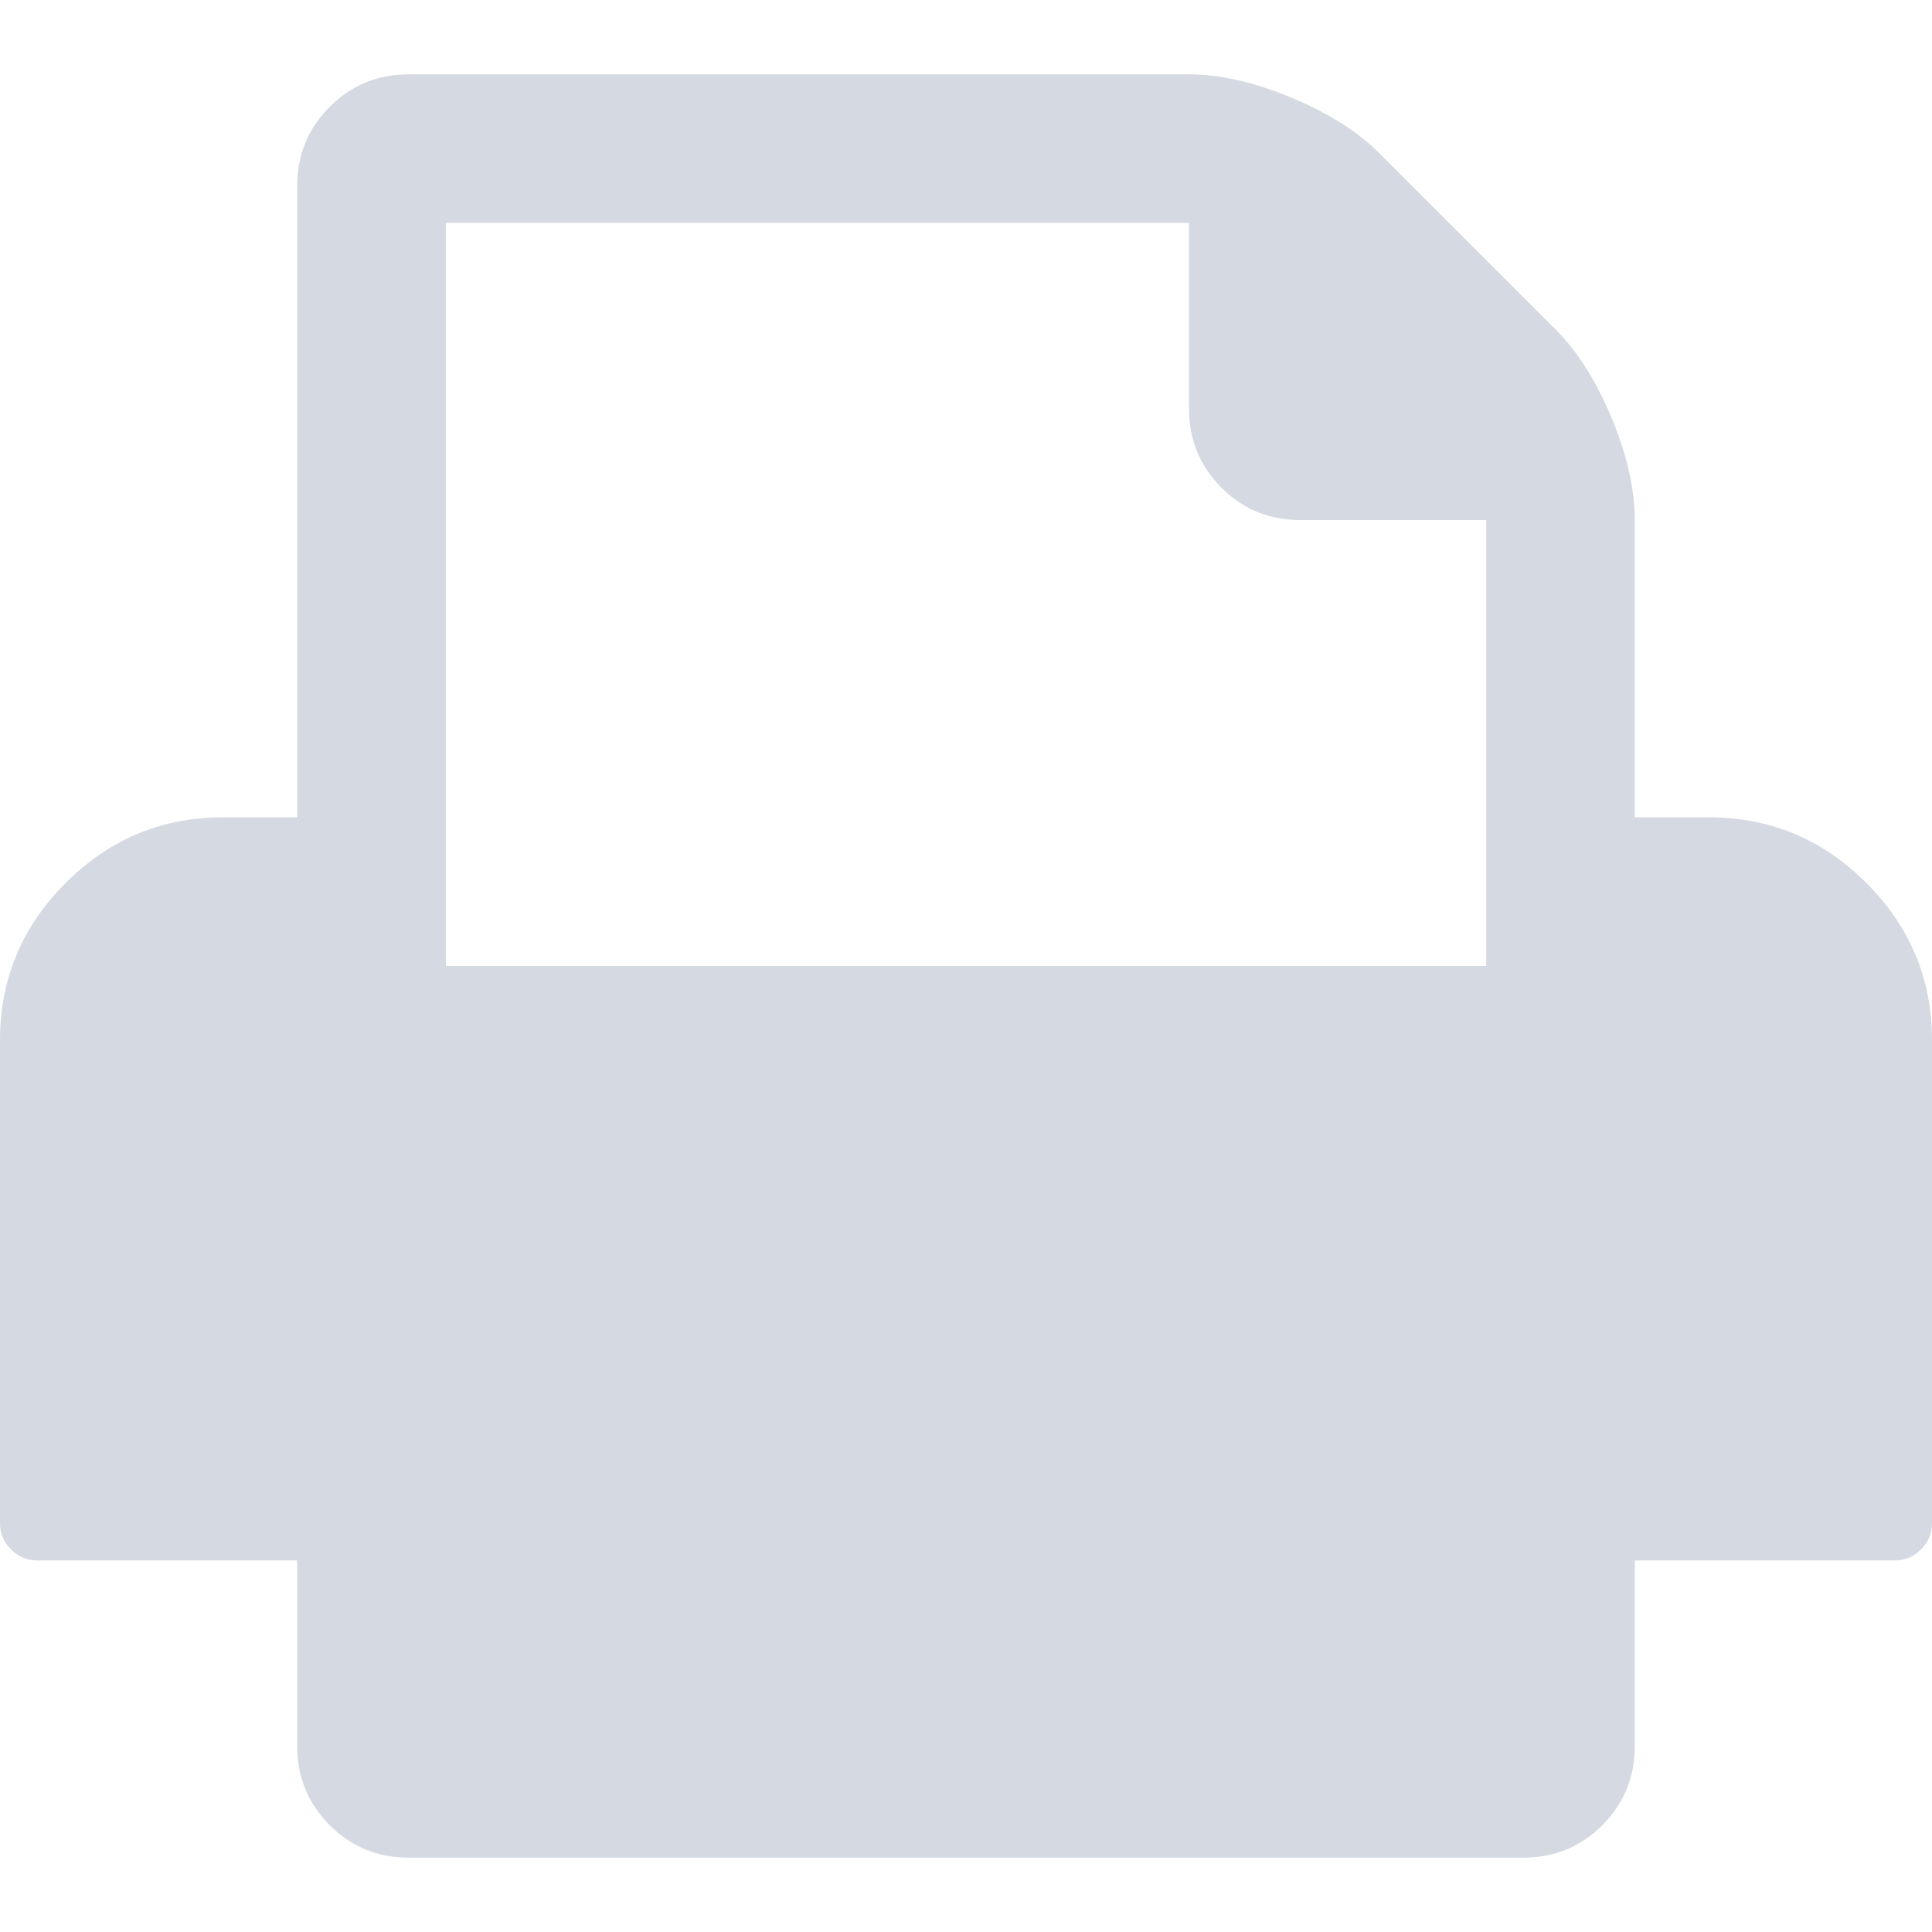 <svg width="19" height="19" viewBox="0 0 19 19" fill="none" xmlns="http://www.w3.org/2000/svg">
<g clip-path="url(#clip0)">
<path fill-rule="evenodd" clip-rule="evenodd" d="M18.355 8.684C17.925 8.253 17.409 8.038 16.808 8.038H16.077V5.115C16.077 4.811 16.001 4.476 15.849 4.11C15.697 3.745 15.514 3.456 15.301 3.243L13.565 1.507C13.352 1.294 13.063 1.111 12.697 0.959C12.332 0.807 11.997 0.731 11.693 0.731H4.019C3.715 0.731 3.456 0.837 3.243 1.05C3.03 1.263 2.923 1.522 2.923 1.827V8.038H2.192C1.591 8.038 1.075 8.253 0.645 8.684C0.215 9.114 0 9.629 0 10.231V14.981C0 15.08 0.036 15.165 0.108 15.238C0.181 15.31 0.266 15.346 0.365 15.346H2.923V17.173C2.923 17.478 3.03 17.736 3.243 17.95C3.456 18.163 3.715 18.269 4.019 18.269H14.981C15.285 18.269 15.544 18.163 15.758 17.95C15.97 17.736 16.077 17.478 16.077 17.173V15.346H18.635C18.734 15.346 18.819 15.31 18.892 15.238C18.964 15.165 19 15.08 19 14.981V10.231C19 9.629 18.785 9.114 18.355 8.684ZM14.616 9.5H4.385V2.192H11.693V4.019C11.693 4.324 11.799 4.582 12.012 4.796C12.225 5.009 12.484 5.115 12.789 5.115H14.616V9.5Z" fill="#D5D9E2"/>
</g>
<defs>
<clipPath id="clip0">
<rect width="19" height="19" fill="white"/>
</clipPath>
</defs>
</svg>
